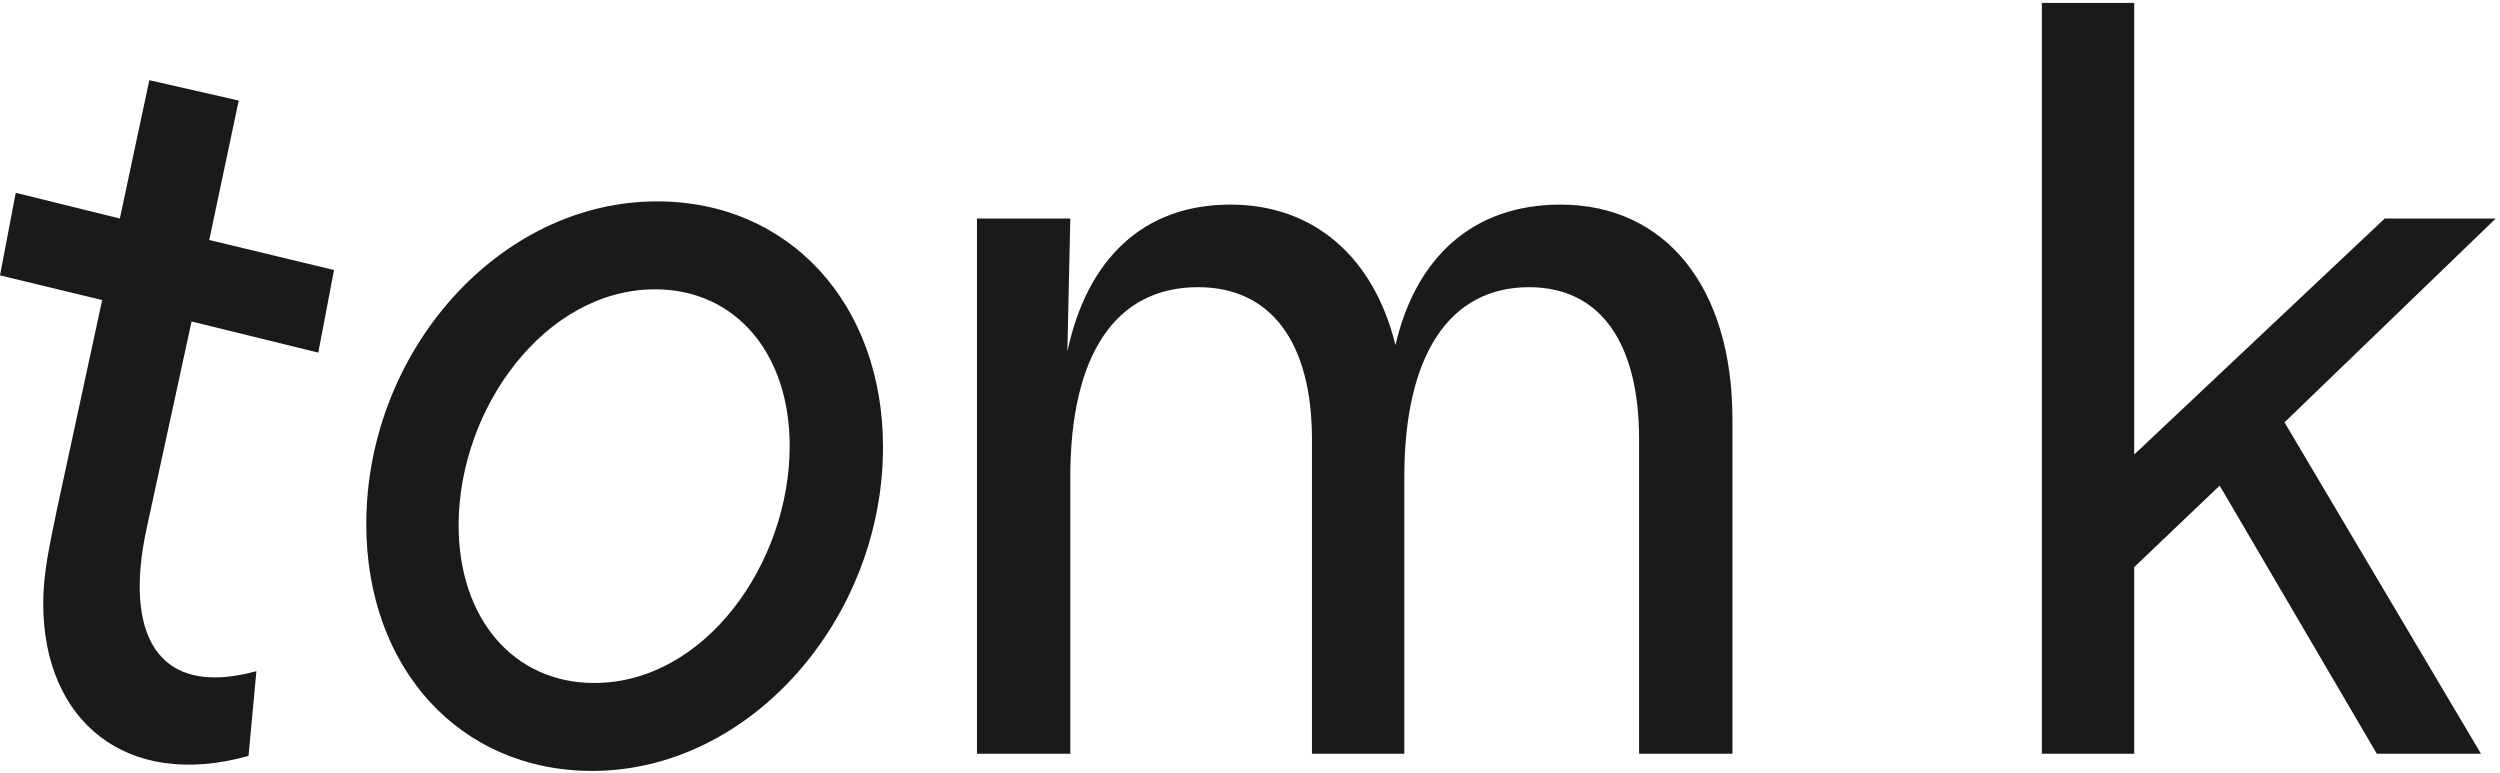 <svg width="430" height="133" viewBox="0 0 430 133" fill="none" xmlns="http://www.w3.org/2000/svg">
<g clip-path="url(#clip0_149_3207)">
<path d="M42.749 130.016C21.628 135.92 7.435 123.928 7.435 103.819C7.435 98.285 8.617 93.488 9.8 87.585L17.573 51.61L0 47.367L2.704 33.161L20.614 37.589L25.683 13.79L41.06 17.295L35.991 41.279L57.45 46.444L54.746 60.65L32.949 55.299L25.177 91.09C21.459 108.431 26.528 120.238 44.101 115.442L42.749 130.016Z" fill="#1A1A1A"/>
<path d="M101.863 132.599C79.052 132.599 63 114.888 63 90.167C63 60.465 85.811 34.637 113.015 34.637C135.826 34.637 151.878 52.347 151.878 76.884C151.878 106.402 129.067 132.599 101.863 132.599ZM78.883 90.352C78.883 106.402 88.346 117.471 102.201 117.471C121.295 117.471 135.826 96.808 135.826 76.7C135.826 60.834 126.533 49.764 112.677 49.764C93.753 49.764 78.883 70.243 78.883 90.352Z" fill="#1A1A1A"/>
<path d="M168.039 129.647V37.589H184.092L183.585 60.465C186.964 44.599 196.595 35.19 211.634 35.19C225.996 35.19 236.303 44.23 240.021 59.358C243.569 44.046 253.538 35.19 268.408 35.19C286.487 35.19 297.977 49.396 297.977 72.088V129.647H281.925V75.593C281.925 58.805 275.166 49.396 263.001 49.396C249.314 49.396 241.541 61.019 241.541 82.05V129.647H225.658V75.593C225.658 58.805 218.562 49.396 206.058 49.396C191.864 49.396 184.092 61.019 184.092 82.05V129.647H168.039Z" fill="#1A1A1A"/>
<path d="M351.199 129.647V0.507H367.083V78.175L410.17 37.589H429.264L392.935 72.641L426.729 129.647H408.818L381.783 83.526L367.083 97.546V129.647H351.199Z" fill="#1A1A1A"/>
</g>
<defs>
<clipPath id="clip0_149_3207">
<rect width="430" height="133" fill="white"/>
</clipPath>
</defs>
</svg>
